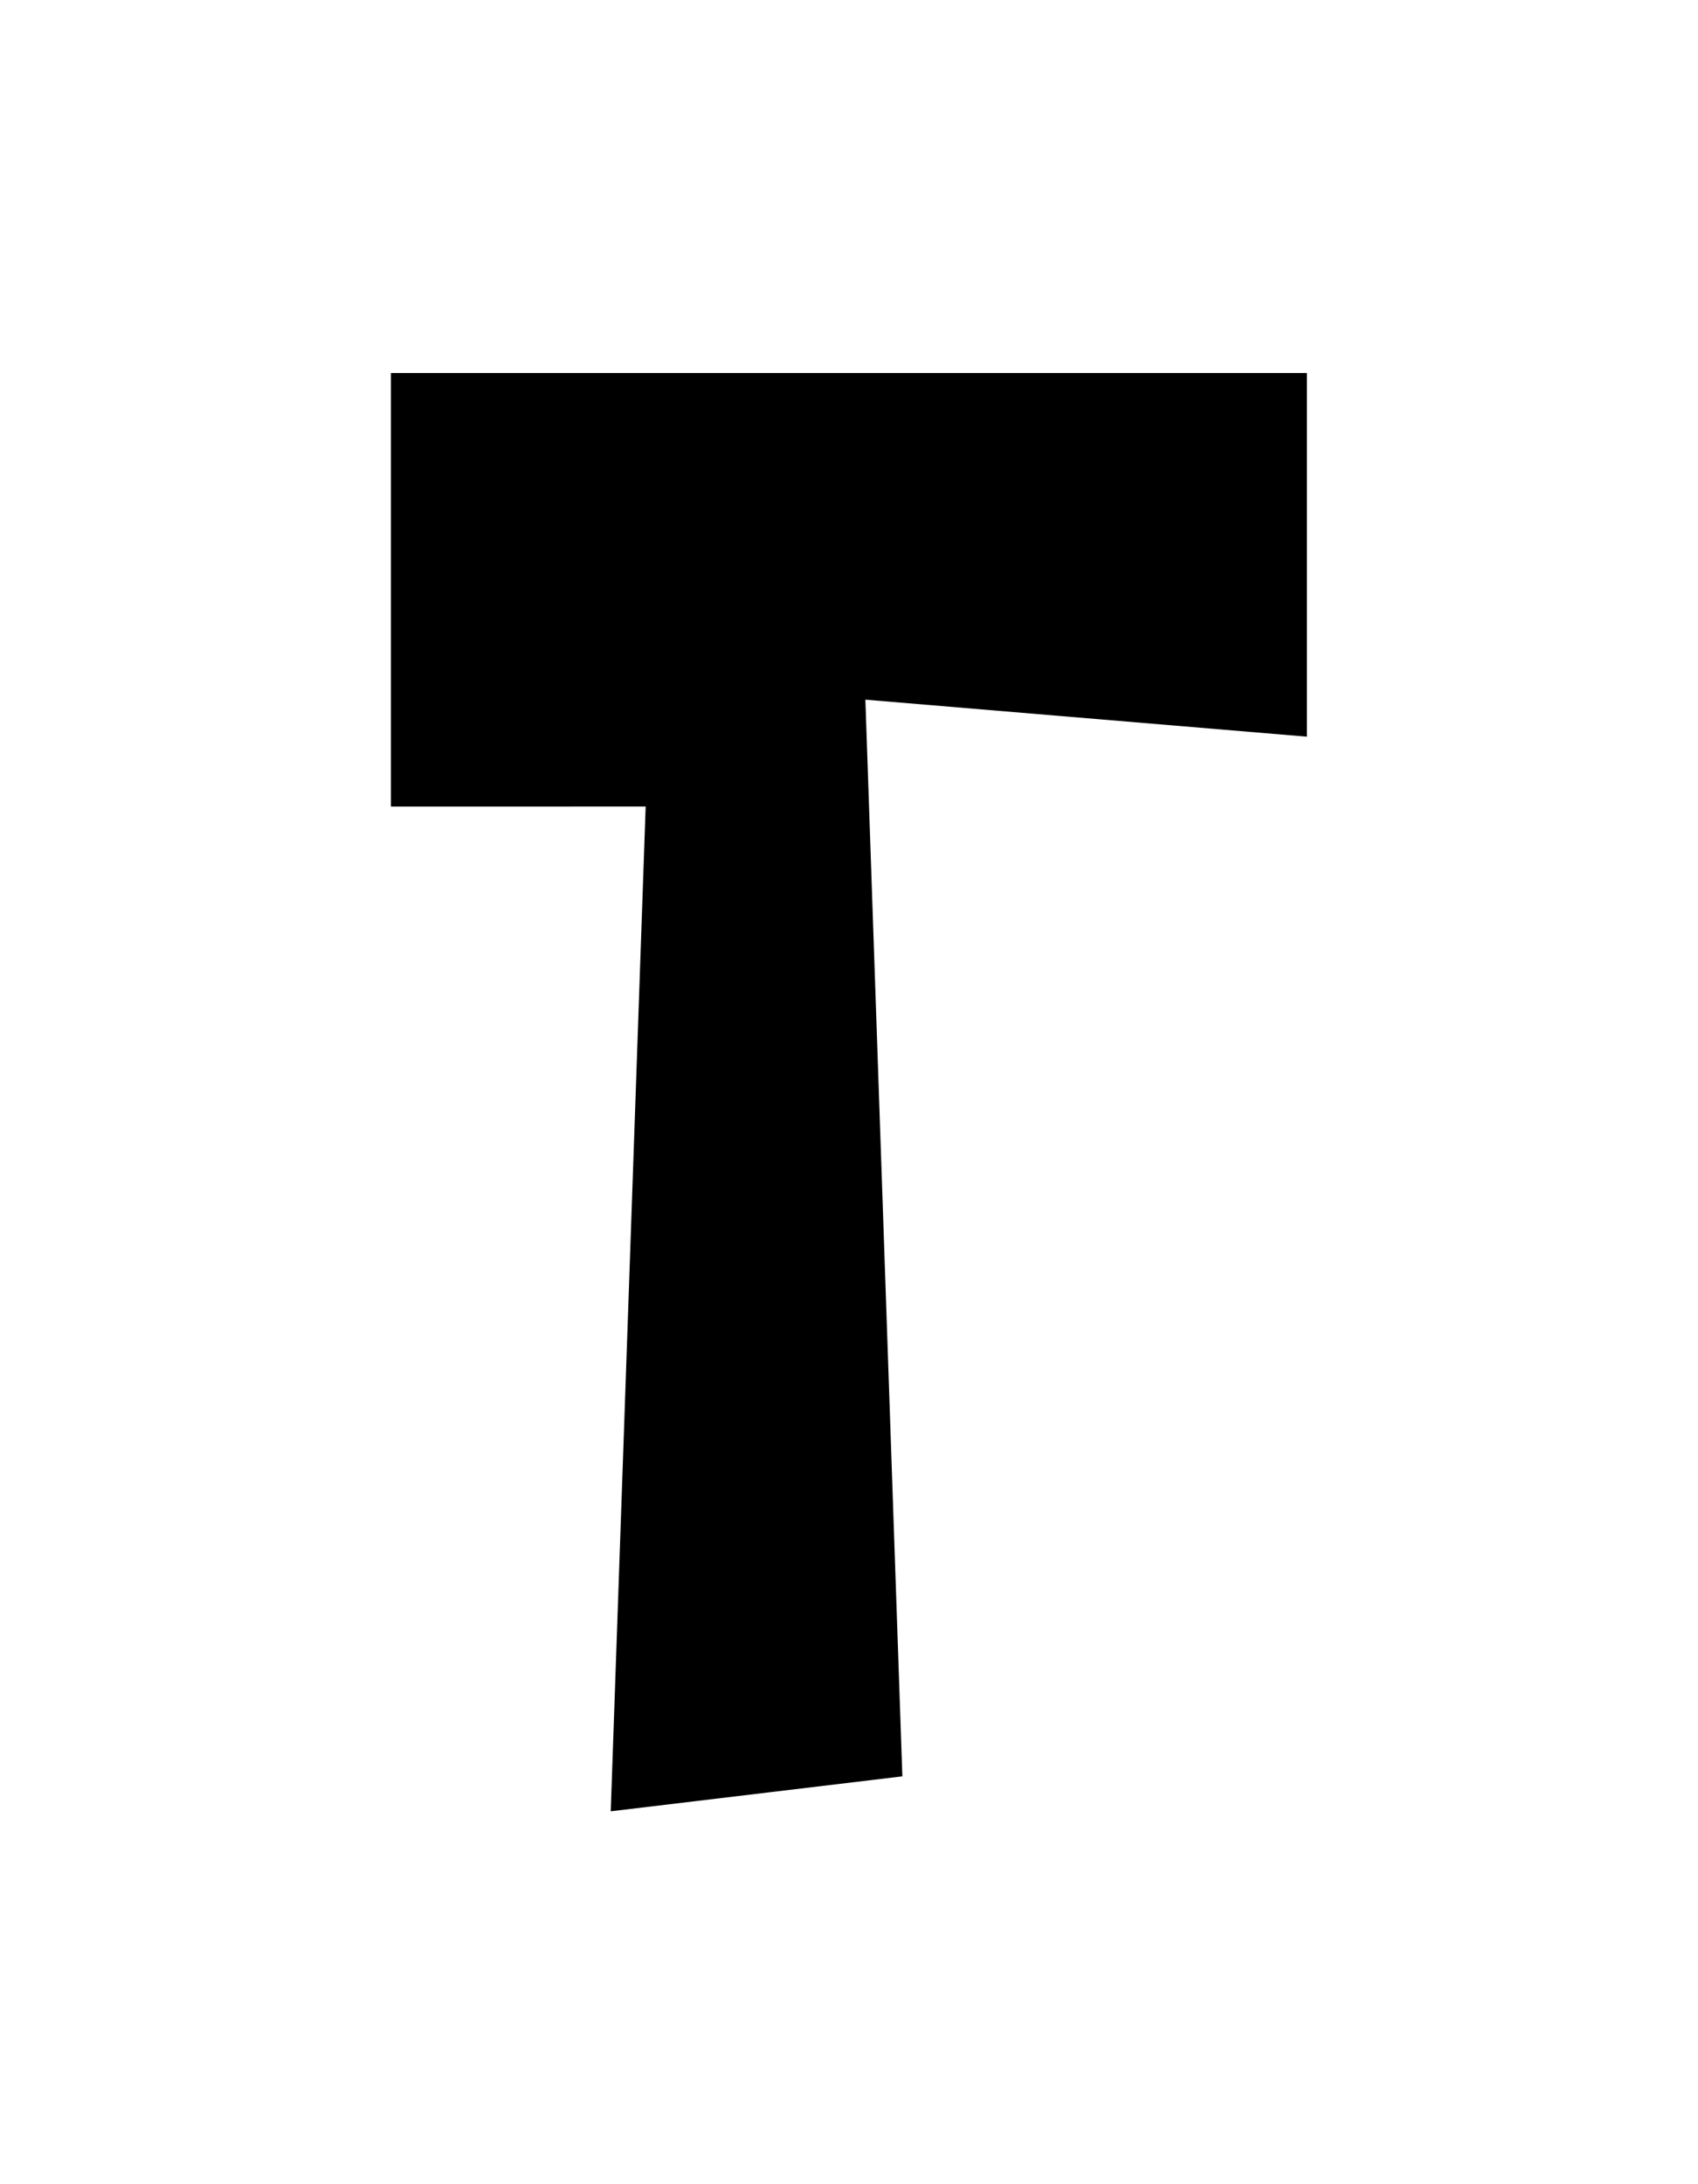 <?xml version="1.0" encoding="UTF-8" standalone="yes"?>
<!DOCTYPE svg PUBLIC "-//W3C//DTD SVG 1.0//EN" "http://www.w3.org/TR/2001/REC-SVG-20010904/DTD/svg10.dtd">
<svg height="100%" viewBox="0 0 28 36" width="100%" xmlns="http://www.w3.org/2000/svg" xmlns:svg="http://www.w3.org/2000/svg" xmlns:xlink="http://www.w3.org/1999/xlink">
	<path d="m 10.647,13.293l -0.576,16.561l 4.809,-0.576l -0.61,-17.746l 7.281,0.61l 0,-5.994l -15.105,0l 0,7.146z" />
</svg>